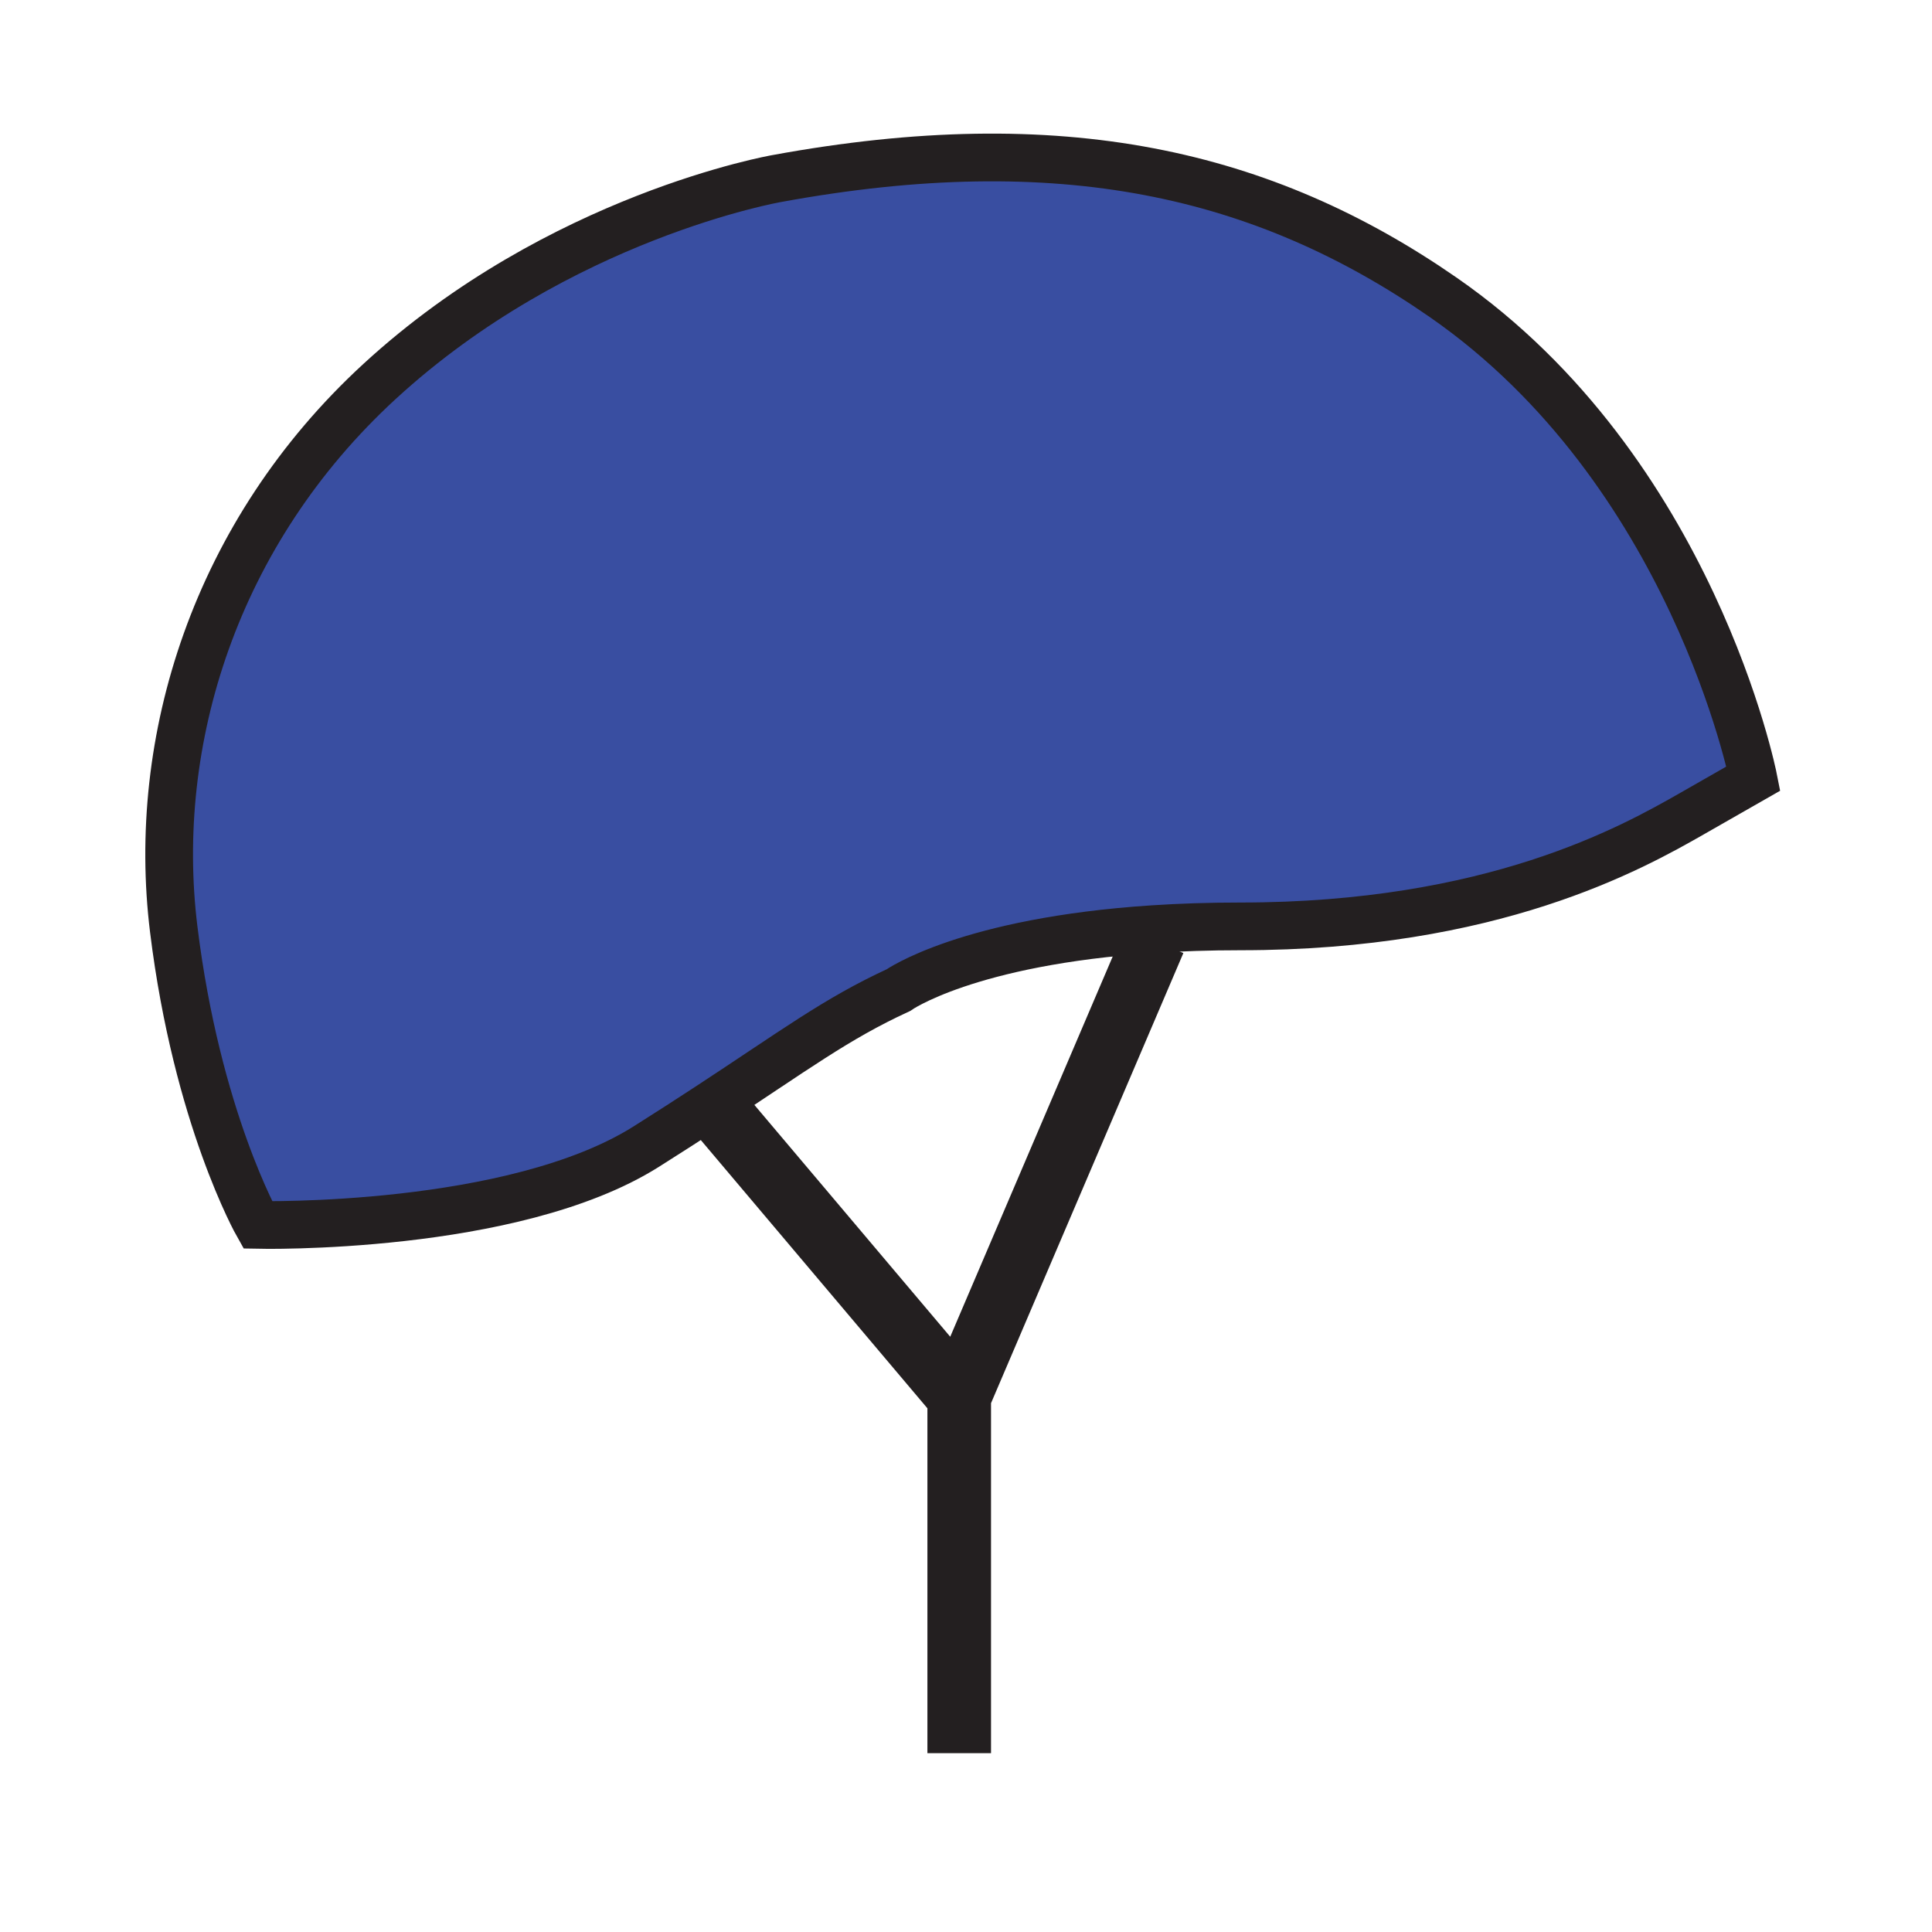 <svg xmlns="http://www.w3.org/2000/svg" width="850.394" height="850.394" viewBox="0 0 850.394 850.394" overflow="visible"><path d="M545.97 407.76c-13.859 0-26.6.44-38.29 1.21-81.97 5.36-112.26 26.86-112.26 26.86-27.47 12.67-45.32 26.229-83.97 51.52-8.03 5.25-16.94 11.011-27.03 17.37-58.69 36.99-170.95 34.45-170.95 34.45s-26.79-47.2-37-130.14c-10.21-82.93 18.19-174.57 90.58-241.12 79.1-72.72 174.79-89.31 174.79-89.31 125.03-22.96 214.33-2.55 293.44 52.31 109.85 76.19 136.5 211.78 136.5 211.78L744.99 358c-26.79 15.31-88.03 49.76-199.02 49.76z" fill="#394ea1"/><g fill="none" stroke="#231f20"><path stroke-width="28" d="M316.32 489.41l105.89 125.35M508 414l-85.79 200.76v156.92"/><path d="M311.45 487.35c38.65-25.29 56.5-38.85 83.97-51.52 0 0 30.29-21.5 112.26-26.86 11.69-.77 24.431-1.21 38.29-1.21 110.99 0 172.23-34.45 199.021-49.76l26.79-15.31s-26.65-135.59-136.5-211.78C556.17 76.05 466.87 55.64 341.84 78.6c0 0-95.69 16.59-174.79 89.31C94.66 234.46 66.26 326.1 76.47 409.03c10.21 82.94 37 130.14 37 130.14s112.26 2.54 170.95-34.45c10.09-6.36 19-12.12 27.03-17.37z" stroke-width="21"/></g><path fill="none" d="M0 0h850.394v850.394H0z"/></svg>